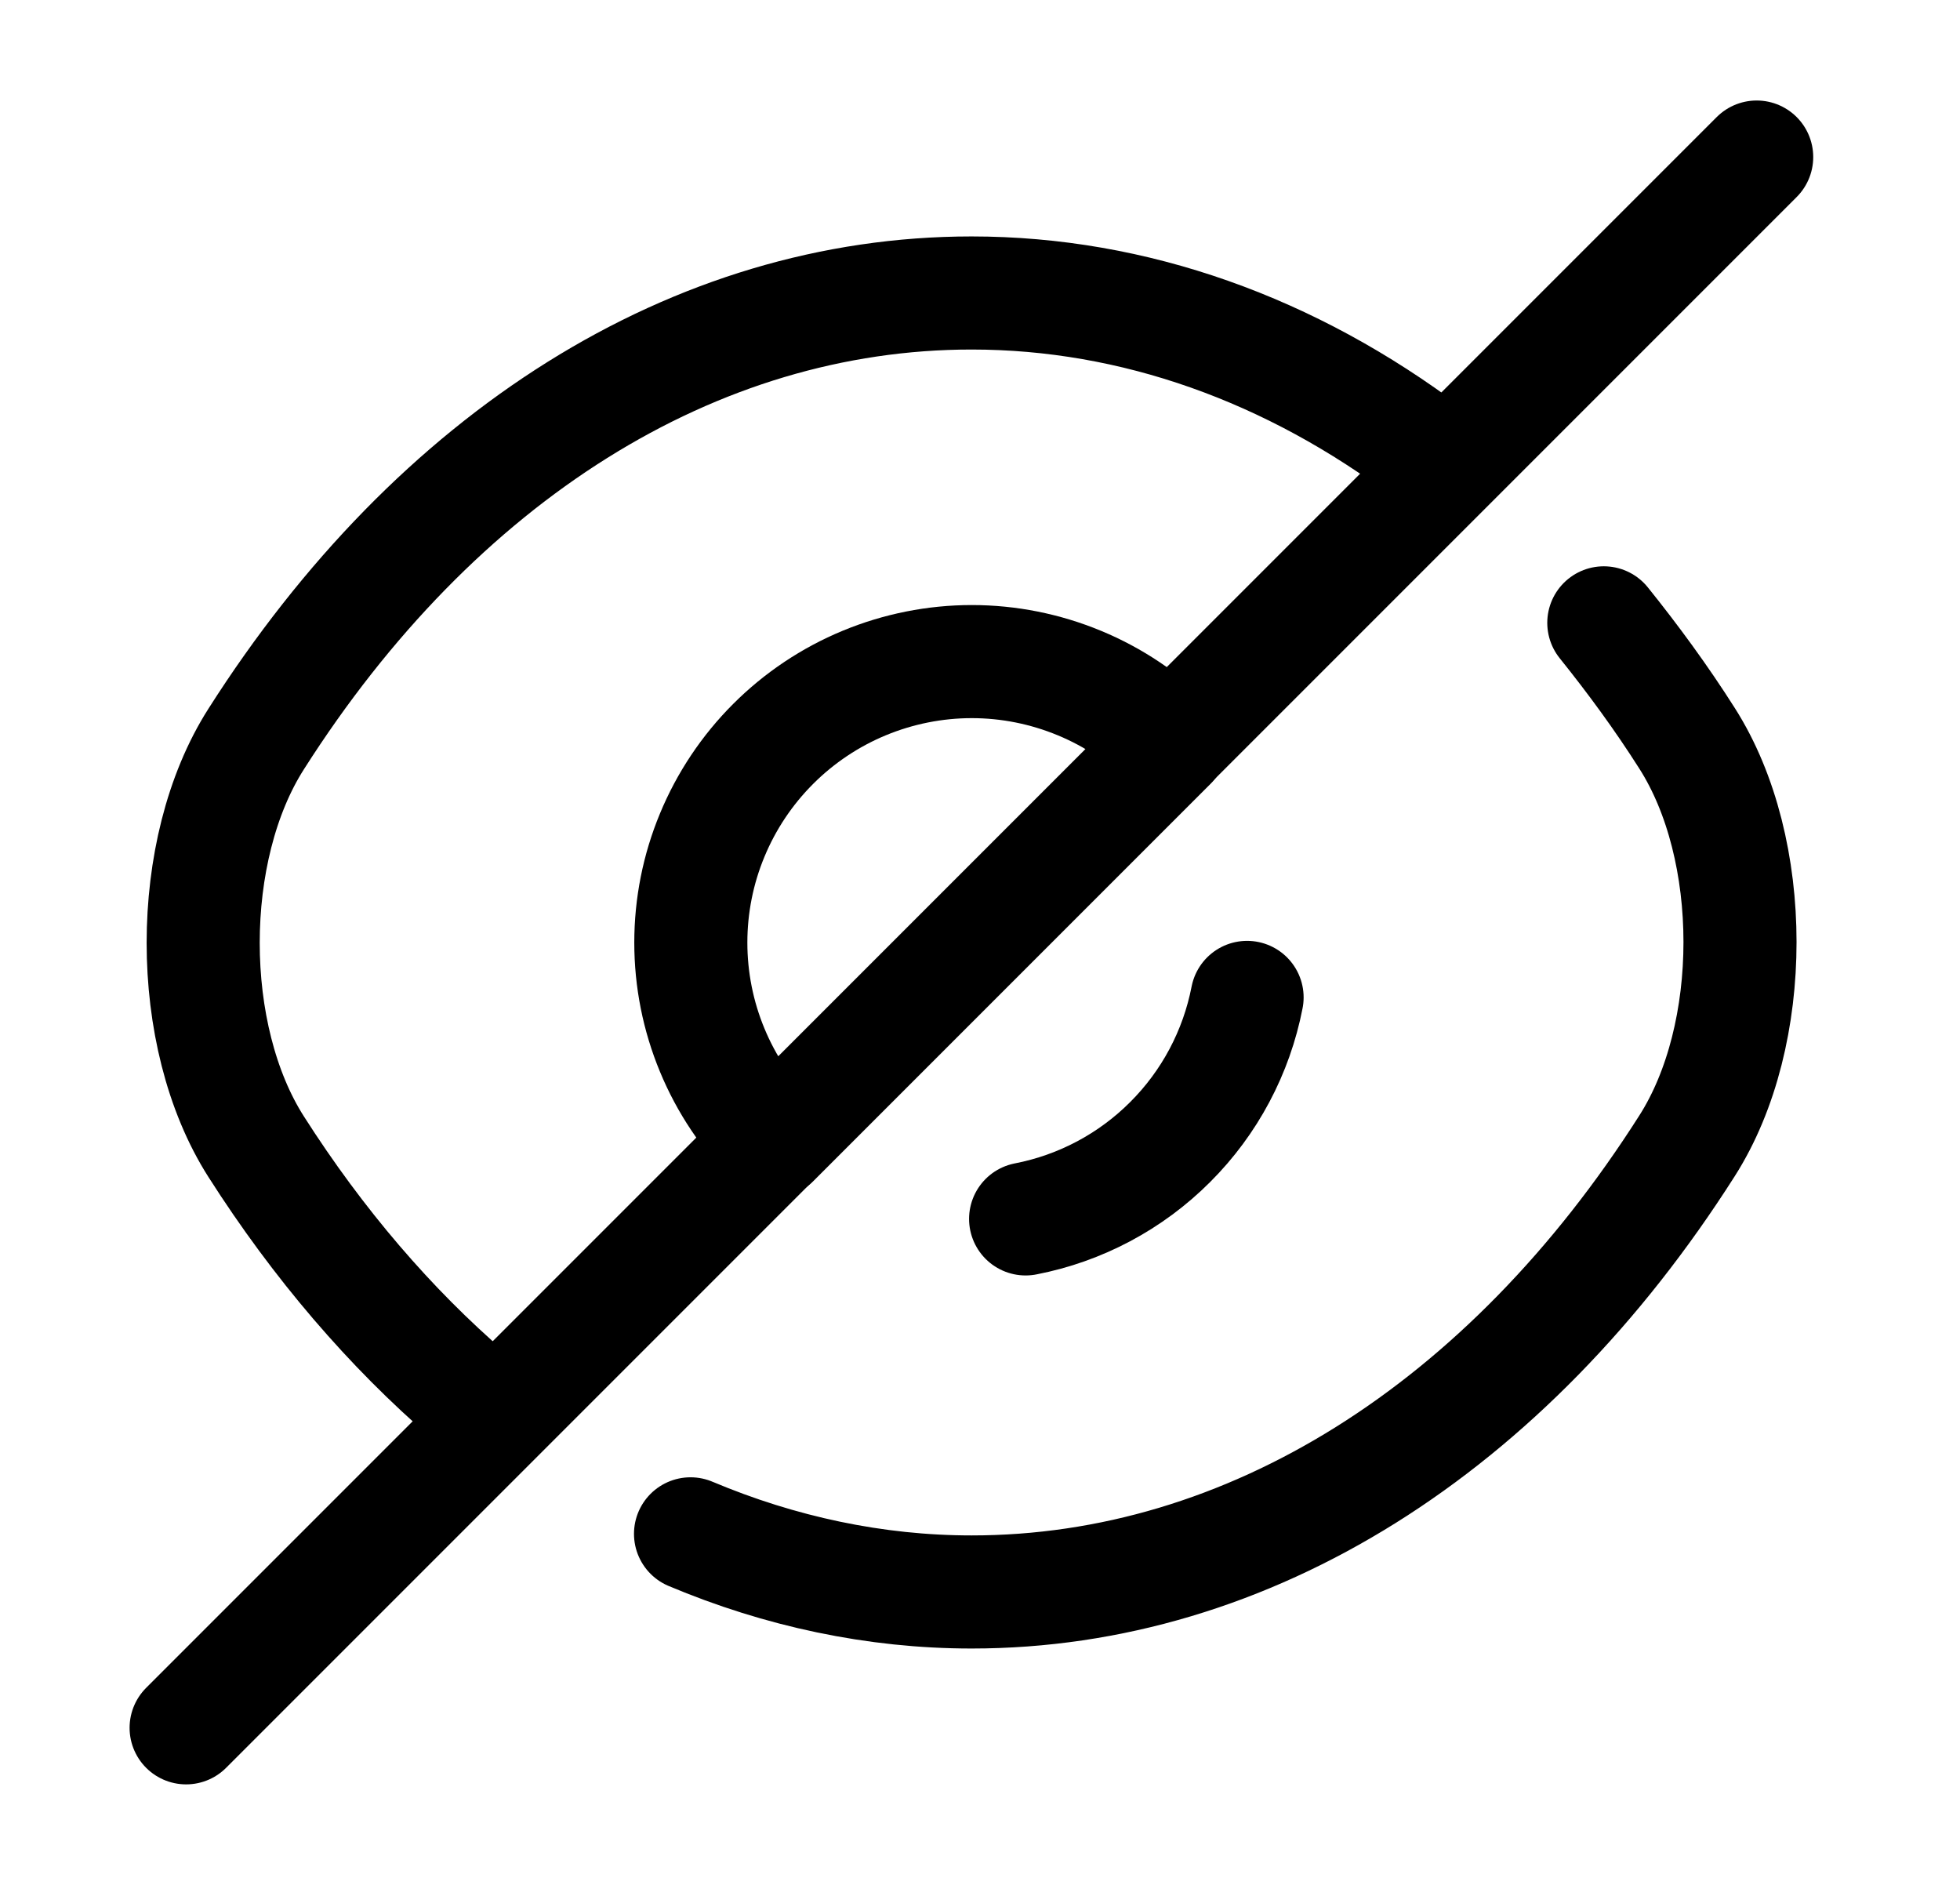 <svg width="26" height="25" viewBox="0 0 26 25" fill="none" xmlns="http://www.w3.org/2000/svg">
<path d="M15.527 9.867L10.256 15.138C9.91 14.792 9.635 14.381 9.448 13.929C9.26 13.476 9.164 12.992 9.164 12.502C9.164 12.013 9.26 11.528 9.448 11.076C9.635 10.624 9.91 10.213 10.256 9.867C10.602 9.521 11.013 9.246 11.465 9.059C11.917 8.872 12.402 8.775 12.891 8.775C13.381 8.775 13.865 8.872 14.317 9.059C14.77 9.246 15.18 9.521 15.527 9.867Z" stroke="black" stroke-width="1.5" stroke-linecap="round" stroke-linejoin="round"/>
<path d="M18.951 6.011C17.128 4.636 15.044 3.886 12.888 3.886C9.211 3.886 5.784 6.052 3.398 9.802C2.461 11.271 2.461 13.74 3.398 15.209C4.221 16.5 5.18 17.615 6.221 18.511" stroke="black" stroke-width="1.5" stroke-linecap="round" stroke-linejoin="round"/>
<path d="M9.16 20.344C10.348 20.844 11.608 21.115 12.889 21.115C16.566 21.115 19.994 18.948 22.379 15.198C23.316 13.729 23.316 11.261 22.379 9.792C22.035 9.25 21.66 8.74 21.275 8.261" stroke="black" stroke-width="1.5" stroke-linecap="round" stroke-linejoin="round"/>
<path d="M16.543 13.229C16.402 13.956 16.047 14.624 15.523 15.147C15 15.671 14.332 16.026 13.605 16.167" stroke="black" stroke-width="1.5" stroke-linecap="round" stroke-linejoin="round"/>
<path d="M10.25 15.136L2.469 22.917M23.303 2.083L15.522 9.864" stroke="black" stroke-width="1.5" stroke-linecap="round" stroke-linejoin="round"/>
</svg>
